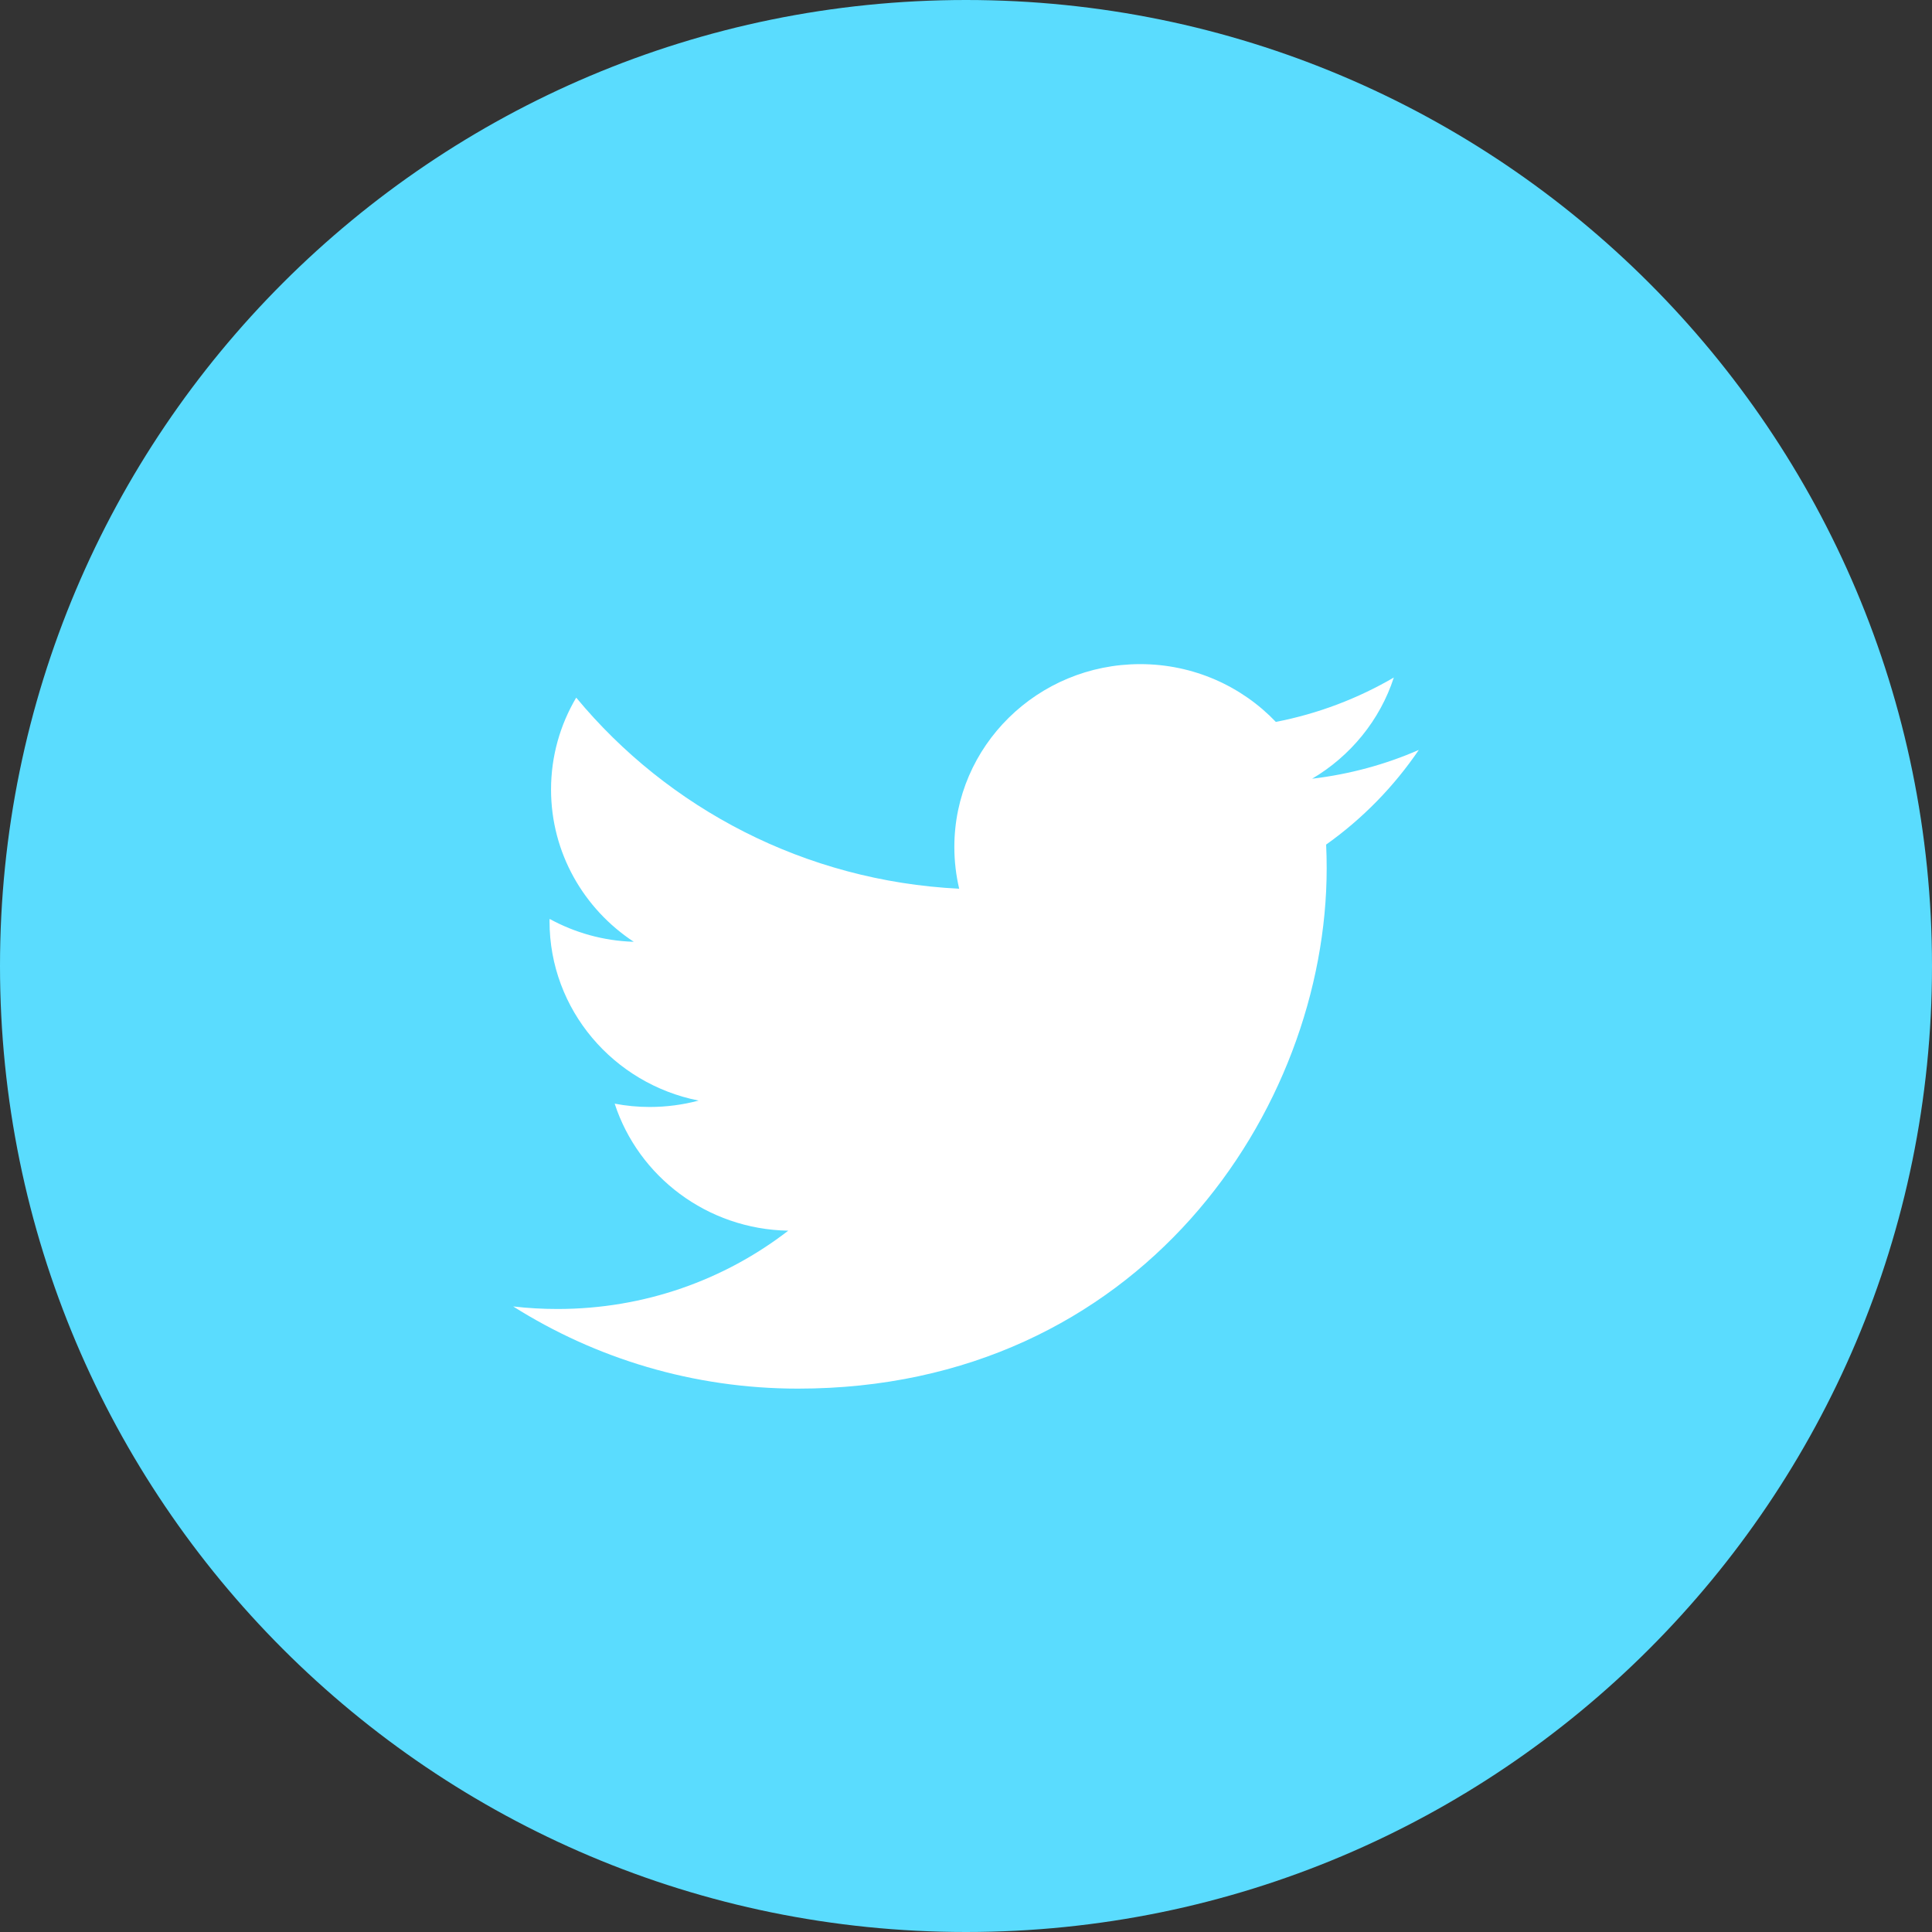 <?xml version="1.0" encoding="UTF-8"?>
<svg width="32px" height="32px" viewBox="0 0 32 32" version="1.1" xmlns="http://www.w3.org/2000/svg" xmlns:xlink="http://www.w3.org/1999/xlink">
    <rect x="0" y="0" width="32" height="32" fill="#333333" stroke="none"/>
    <title>twitter_logo_w_click</title>
    <g id="Market+Lend" stroke="none" stroke-width="1" fill="none" fill-rule="evenodd">
        <g id="Widget-3" transform="translate(-724, -399)" fill-rule="nonzero">
            <g id="社交" transform="translate(680, 399)">
                <g id="twitter-logo-w" transform="translate(44, 0)">
                    <path d="M16,0 C24.837,0 32,7.163 32,16 C32,24.837 24.837,32 16,32 C7.163,32 0,24.837 0,16 C0,7.163 7.163,0 16,0 Z" id="Combined-Shape-path" fill="#5ADCFE"></path>
                    <path d="M18.885,11 C17.186,11 15.807,12.357 15.807,14.029 C15.807,14.267 15.835,14.498 15.887,14.72 C13.33,14.593 11.062,13.388 9.544,11.555 C9.279,12.002 9.127,12.523 9.127,13.077 C9.127,14.128 9.671,15.056 10.497,15.599 C9.992,15.584 9.518,15.447 9.103,15.22 C9.102,15.233 9.102,15.245 9.102,15.259 C9.102,16.726 10.163,17.951 11.571,18.229 C11.313,18.298 11.041,18.335 10.76,18.335 C10.562,18.335 10.369,18.316 10.181,18.28 C10.573,19.484 11.709,20.36 13.056,20.384 C12.003,21.197 10.676,21.681 9.234,21.681 C8.986,21.681 8.741,21.667 8.5,21.639 C9.862,22.498 11.479,23 13.217,23 C18.878,23 21.974,18.384 21.974,14.381 C21.974,14.25 21.971,14.119 21.965,13.989 C22.566,13.562 23.088,13.028 23.5,12.421 C22.949,12.662 22.355,12.824 21.733,12.898 C22.368,12.523 22.856,11.929 23.086,11.222 C22.491,11.569 21.833,11.821 21.132,11.957 C20.57,11.368 19.77,11 18.885,11 Z" id="Combined-Shape-path" fill="#FFFFFF"></path>
                </g>
            </g>
        </g>
    </g>
</svg>